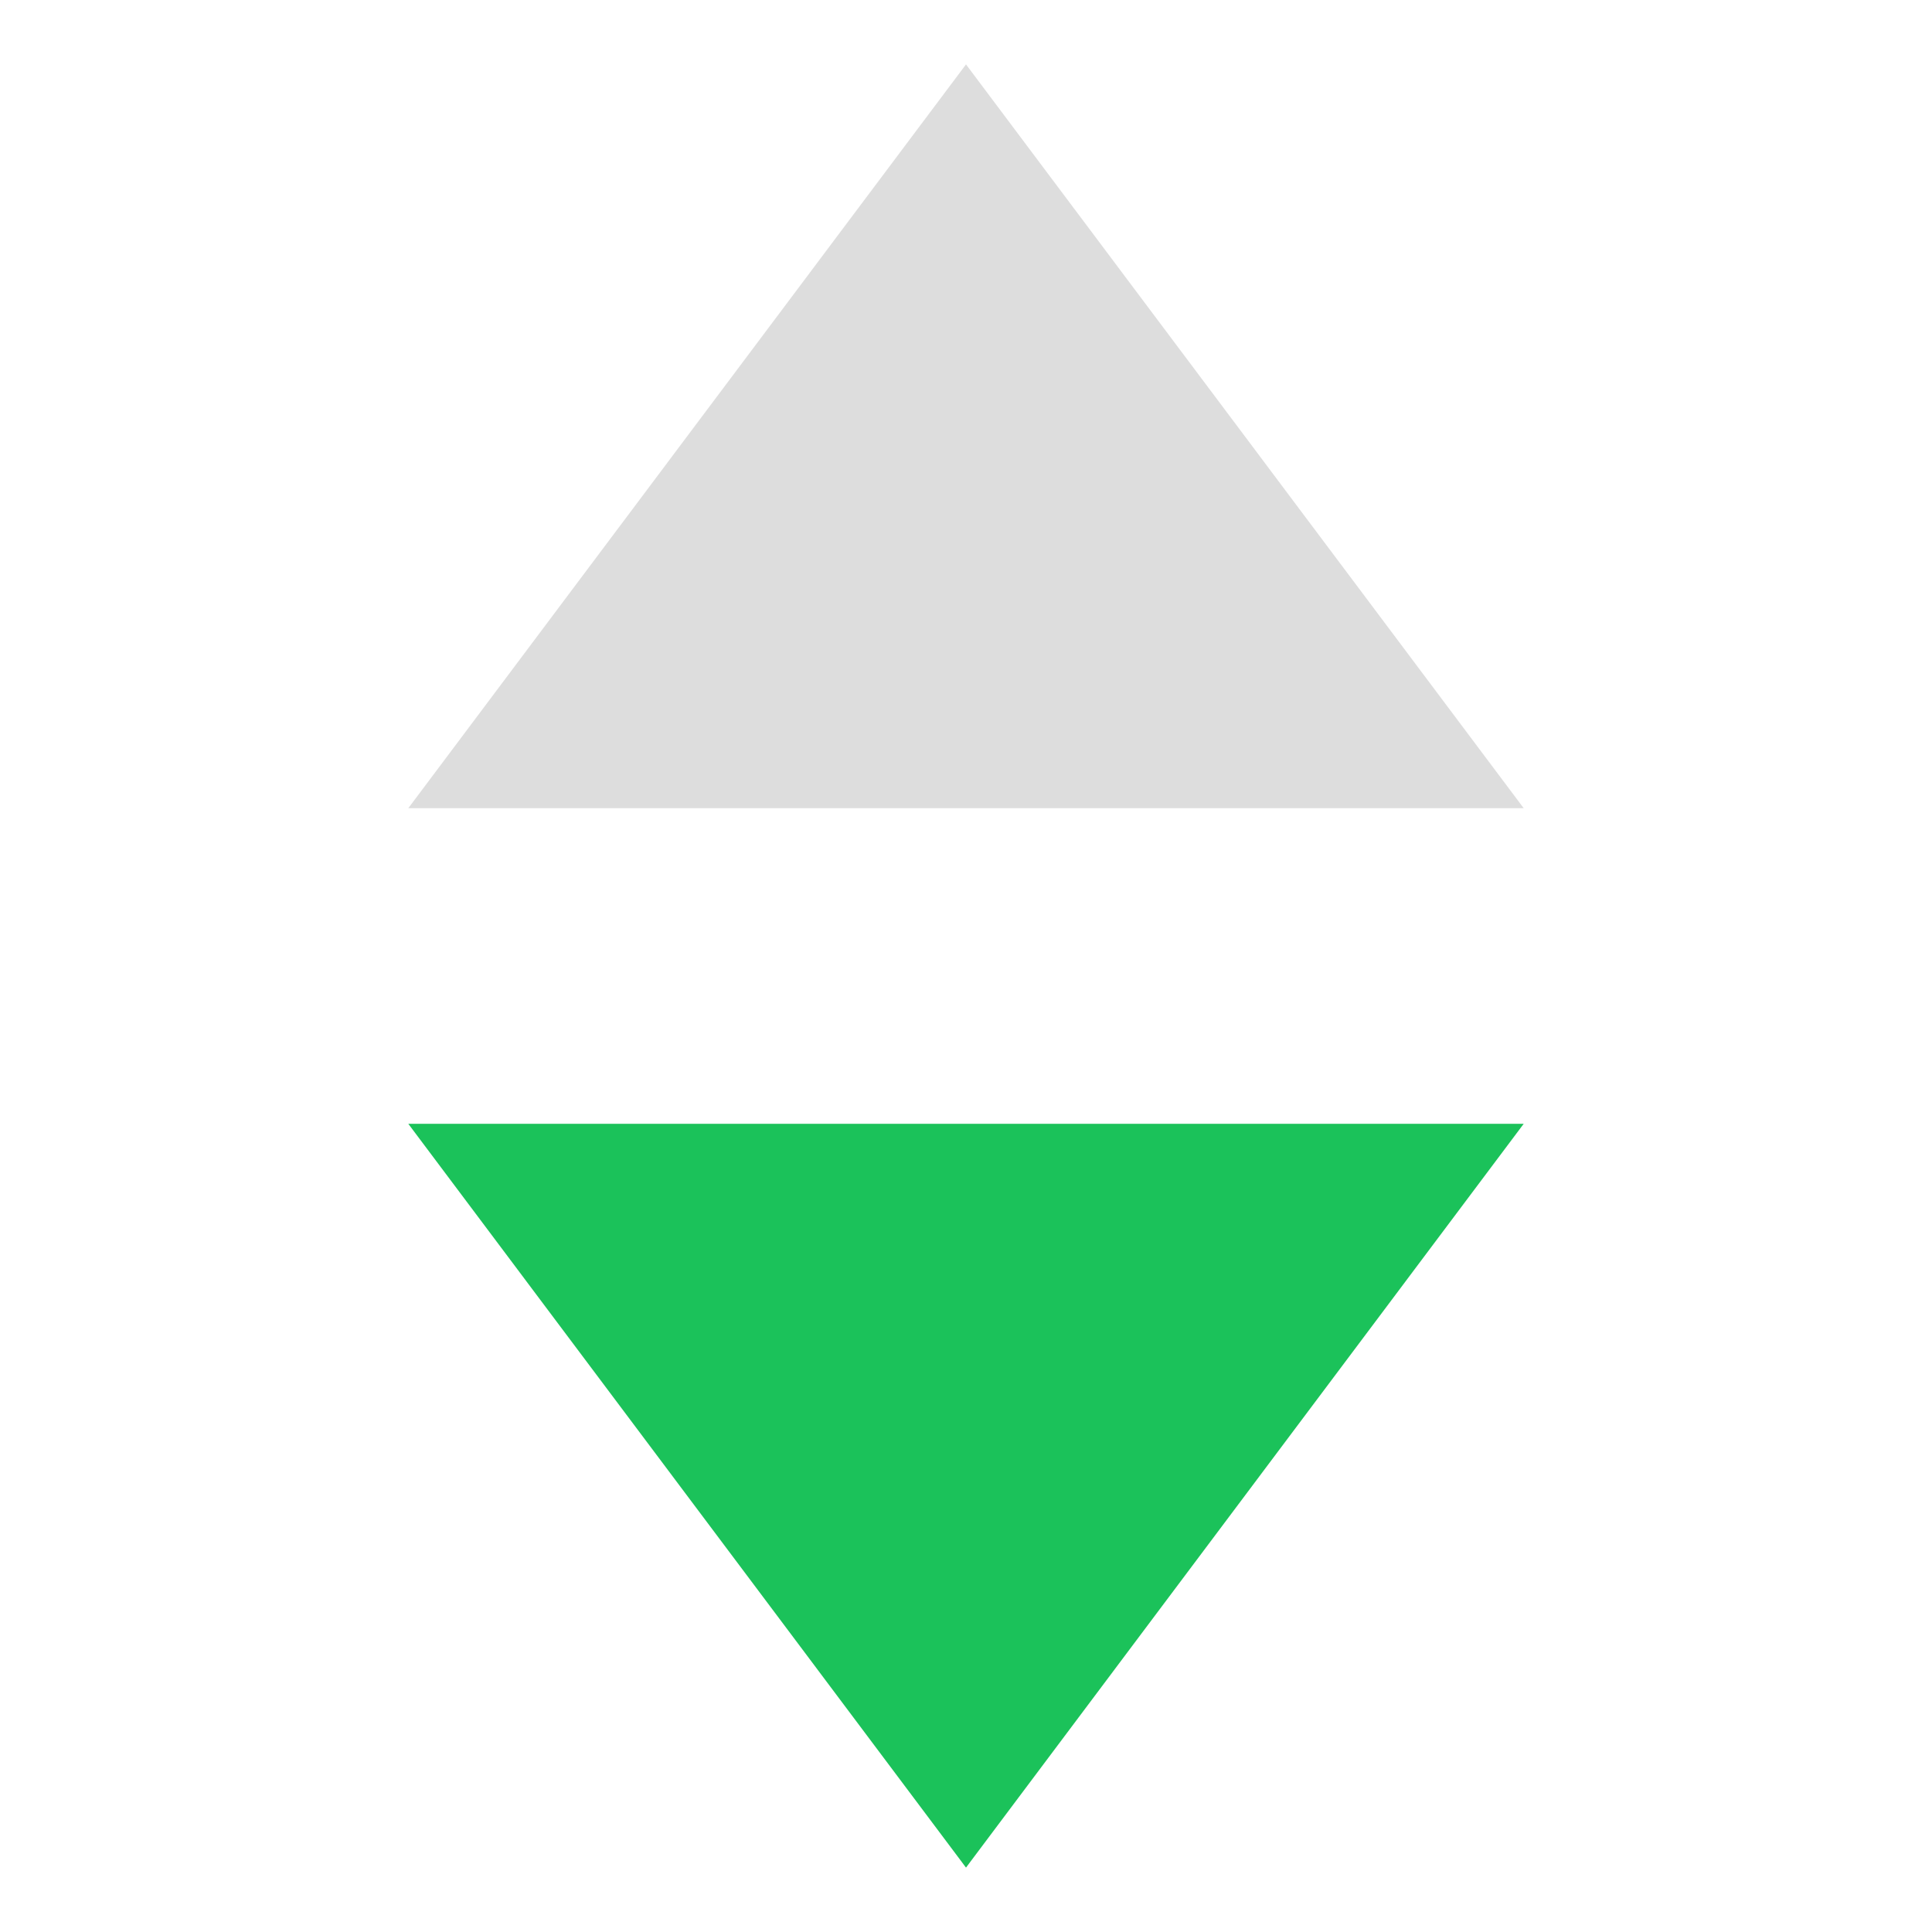 <svg width="150" height="150" viewBox="0 0 150 150" fill="none" xmlns="http://www.w3.org/2000/svg">
<path d="M75 5L118.301 62.75H31.699L75 5Z" fill="#DDDDDD"/>
<path d="M75 145L31.699 87.25L118.301 87.25L75 145Z" fill="#1BC25A"/>
</svg>
